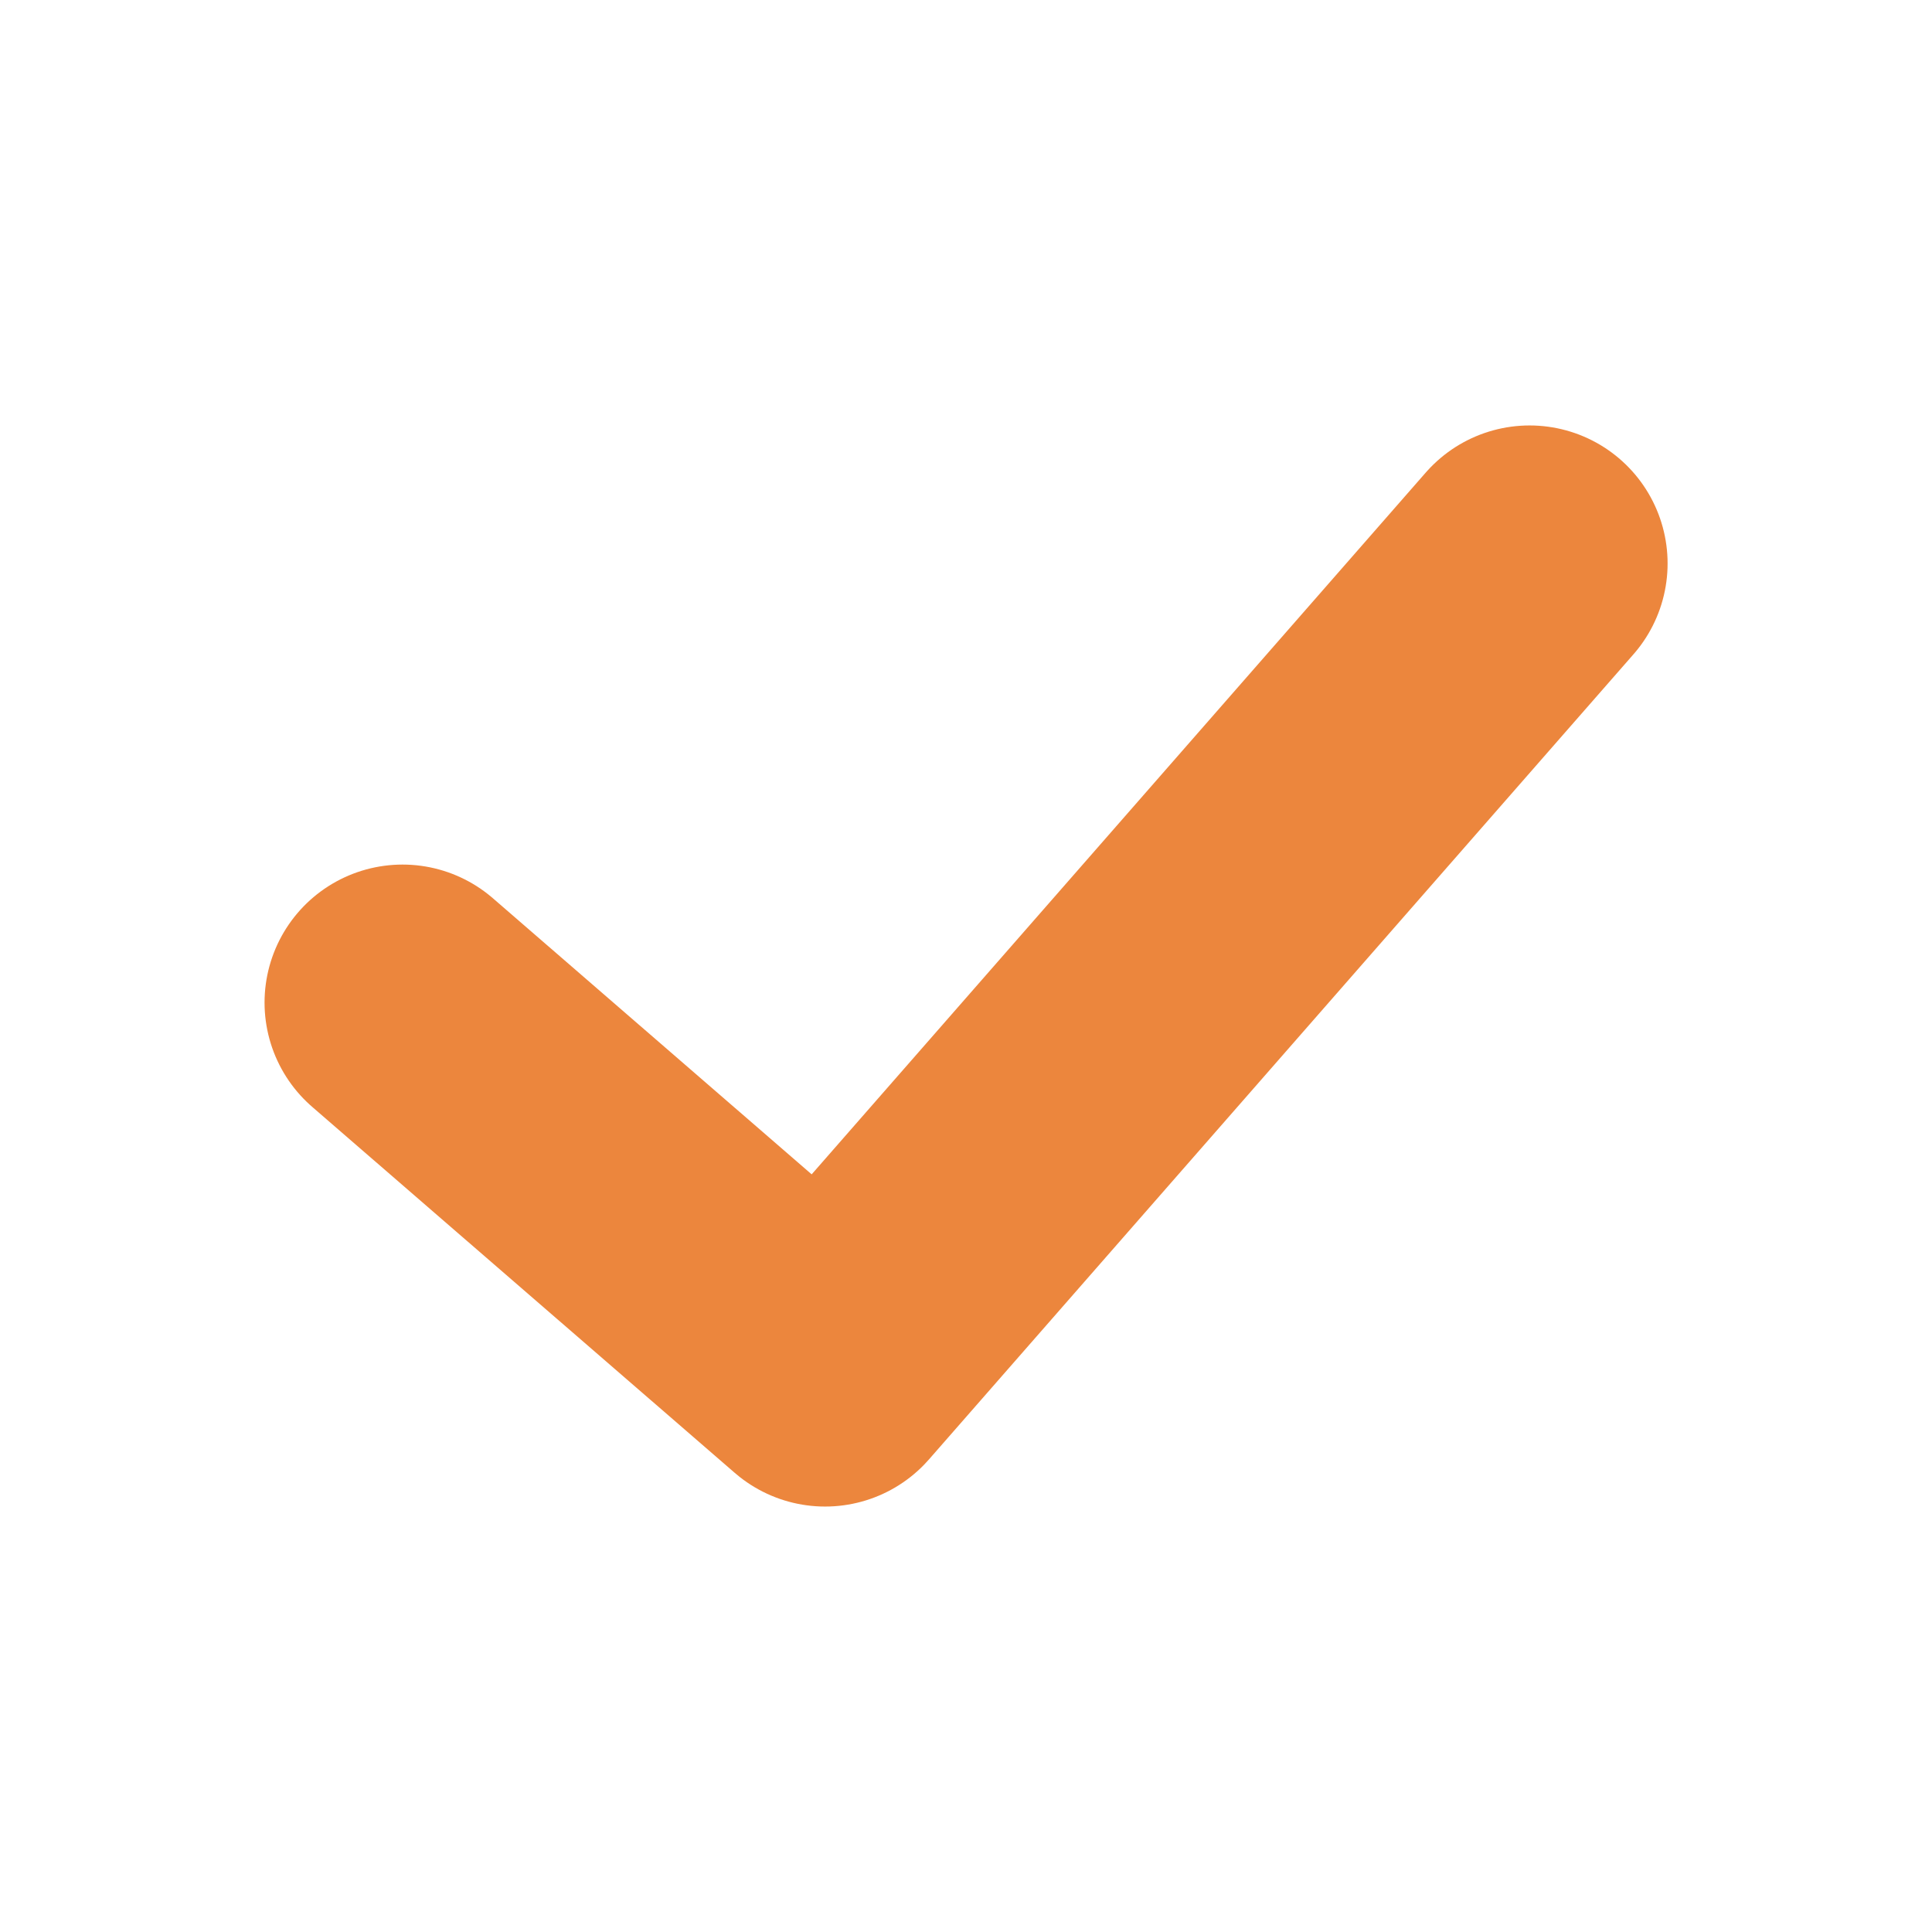 <svg width="14" height="14" viewBox="0 0 14 14" fill="none" xmlns="http://www.w3.org/2000/svg">
<path d="M11.084 4.083L5.979 9.917L2.917 7.265" stroke="#EC863D" stroke-width="2" stroke-linecap="round" stroke-linejoin="round"/>
</svg>
